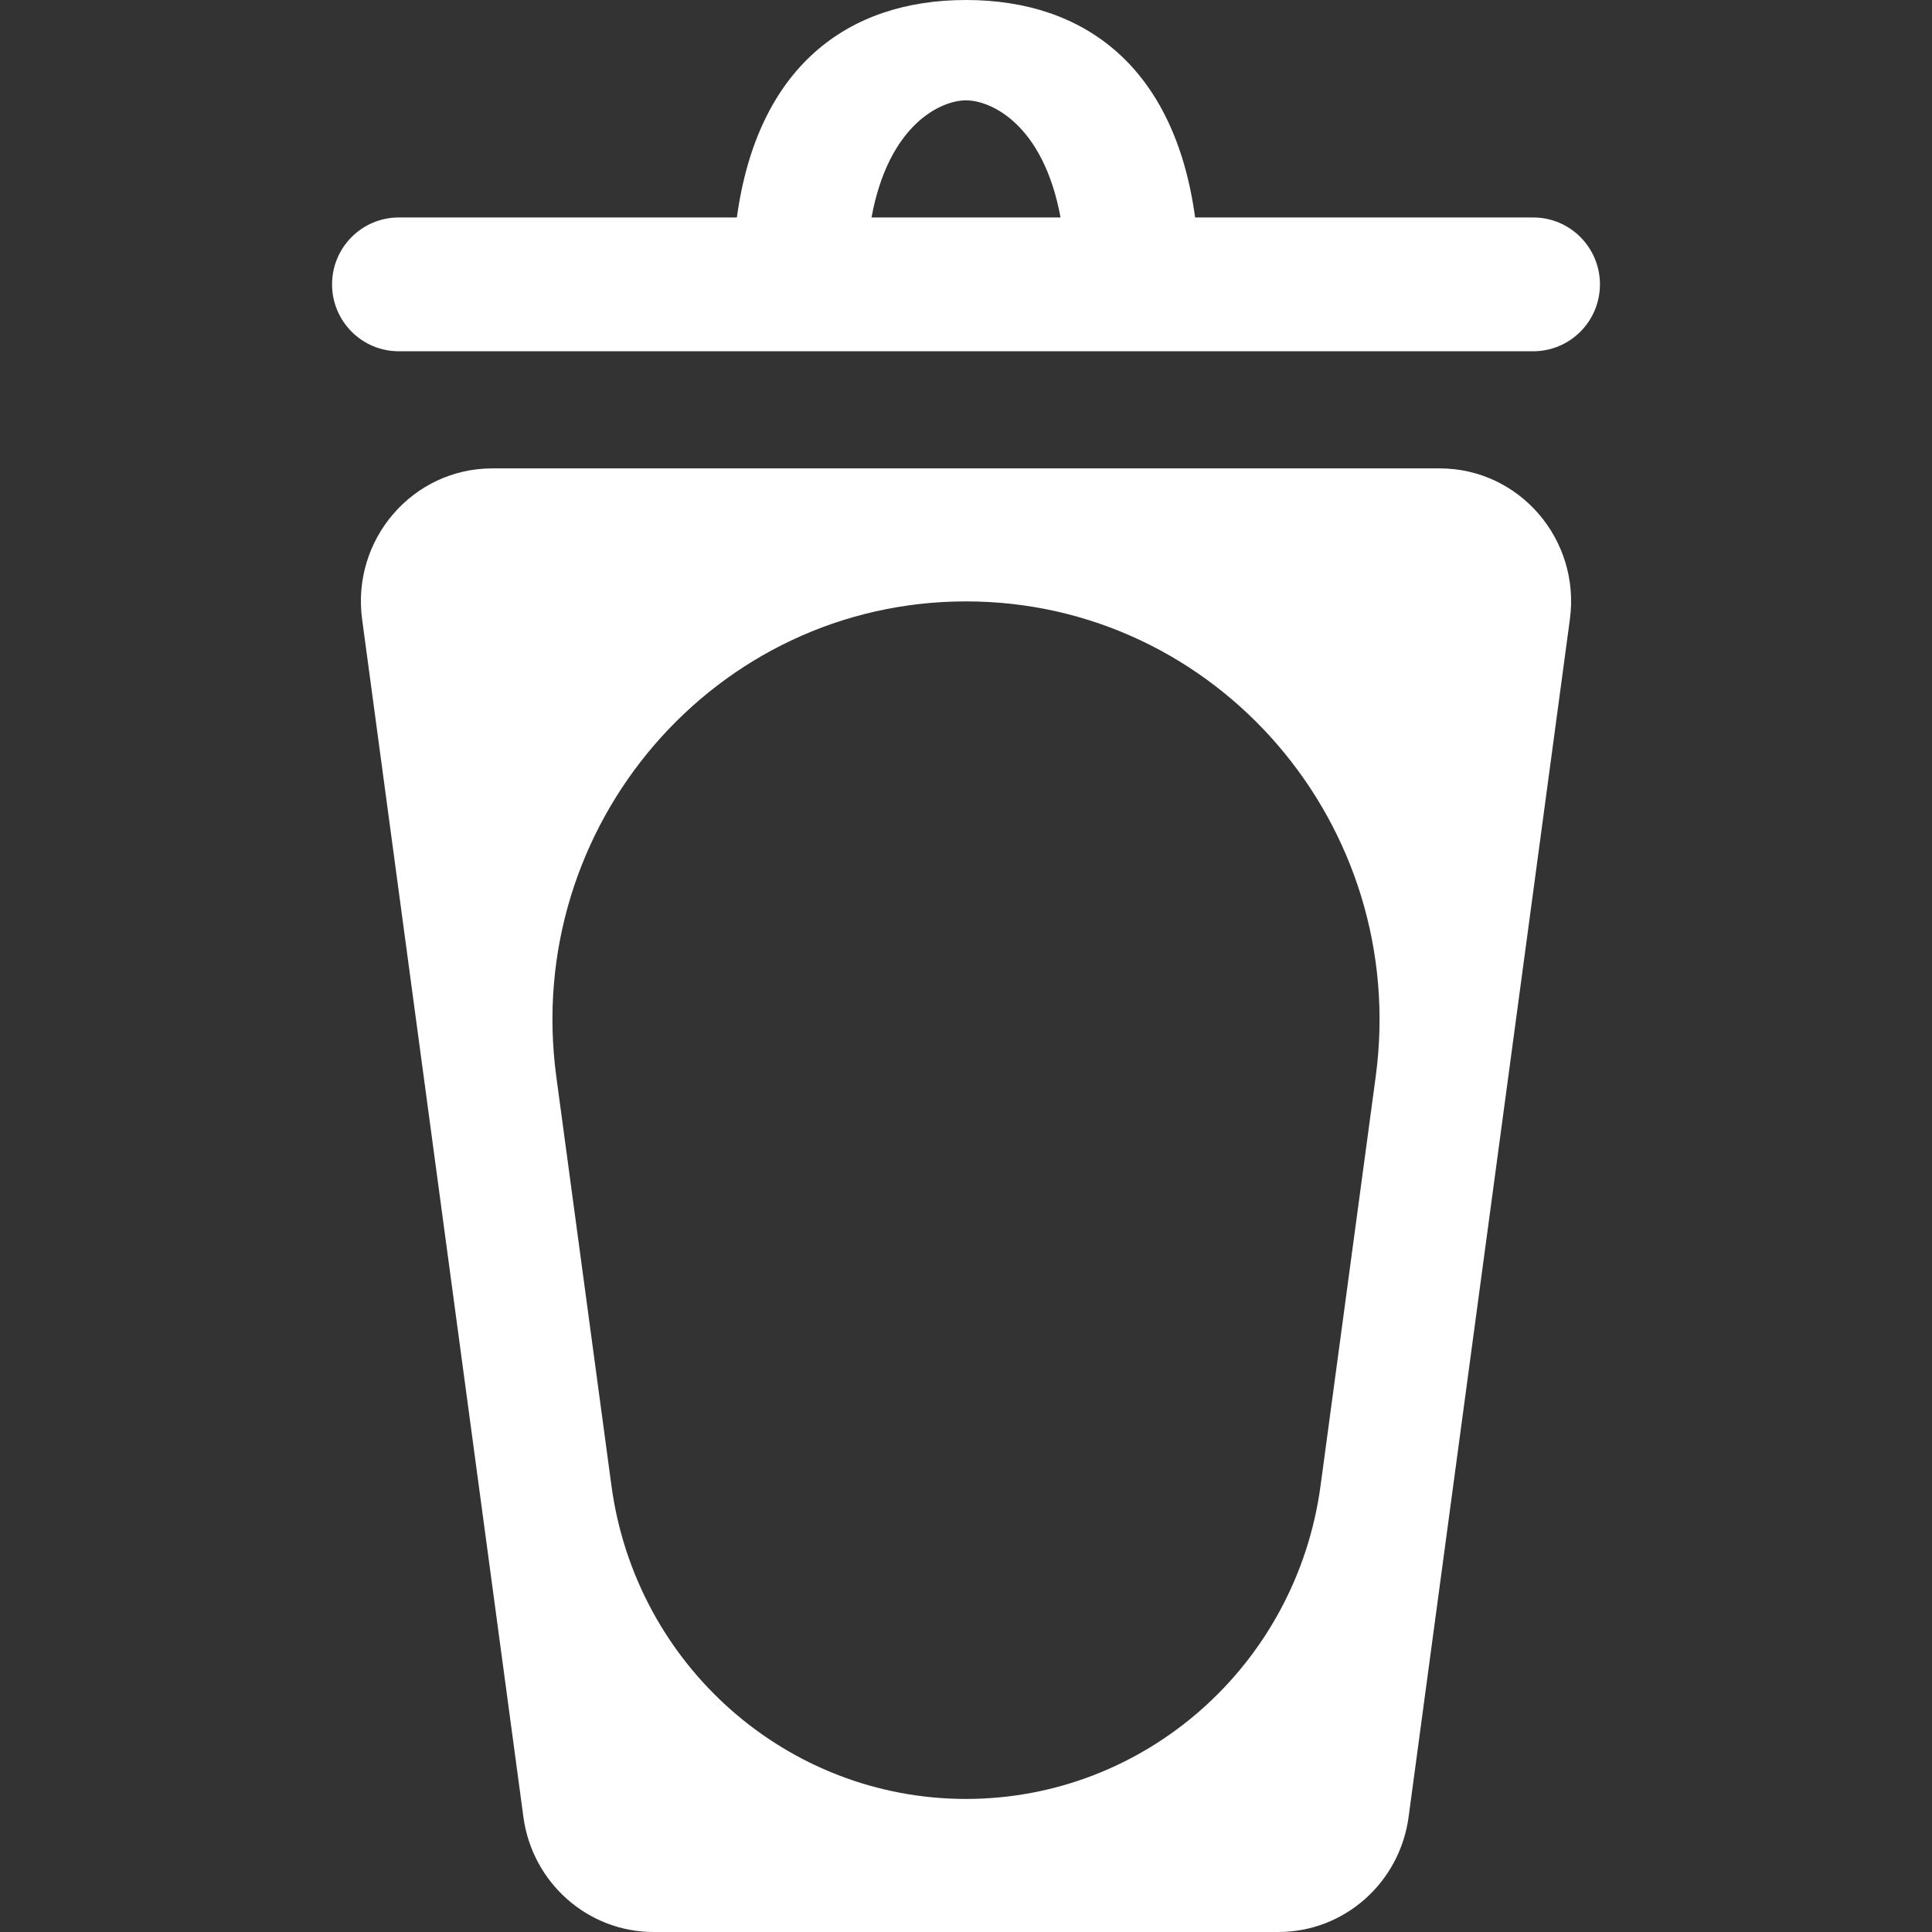 <svg width="32" height="32" viewBox="0 0 32 32" fill="none" xmlns="http://www.w3.org/2000/svg">
<rect x="0" y="0" width="32" height="32" fill="#333333" stroke="none"/>
<path fill-rule="evenodd" clip-rule="evenodd" d="M22.786 17.832C23.346 13.669 20.15 9.961 16 9.961C11.85 9.961 8.654 13.669 9.214 17.832L10.127 24.605C10.527 27.579 13.036 29.796 16 29.796C18.964 29.796 21.473 27.579 21.873 24.605L22.786 17.832ZM8.154 7.758H23.846C25.165 7.758 26.181 8.936 26.002 10.259L23.331 30.094C23.184 31.186 22.263 32 21.174 32H10.826C9.737 32 8.816 31.186 8.669 30.094L5.998 10.259C5.819 8.936 6.835 7.758 8.154 7.758Z" fill="white"/>
<path fill-rule="evenodd" clip-rule="evenodd" d="M25.395 3.602H19.795C19.457 1.128 17.982 0 16 0C14.018 0 12.543 1.128 12.205 3.602H6.605C5.995 3.602 5.5 4.098 5.5 4.71C5.5 5.322 5.995 5.818 6.605 5.818H25.395C26.005 5.818 26.5 5.322 26.5 4.71C26.5 4.098 26.005 3.602 25.395 3.602ZM17.566 3.602H14.435C14.719 2.056 15.588 1.662 16 1.662C16.413 1.662 17.281 2.056 17.566 3.602Z" fill="white"/>
</svg>
